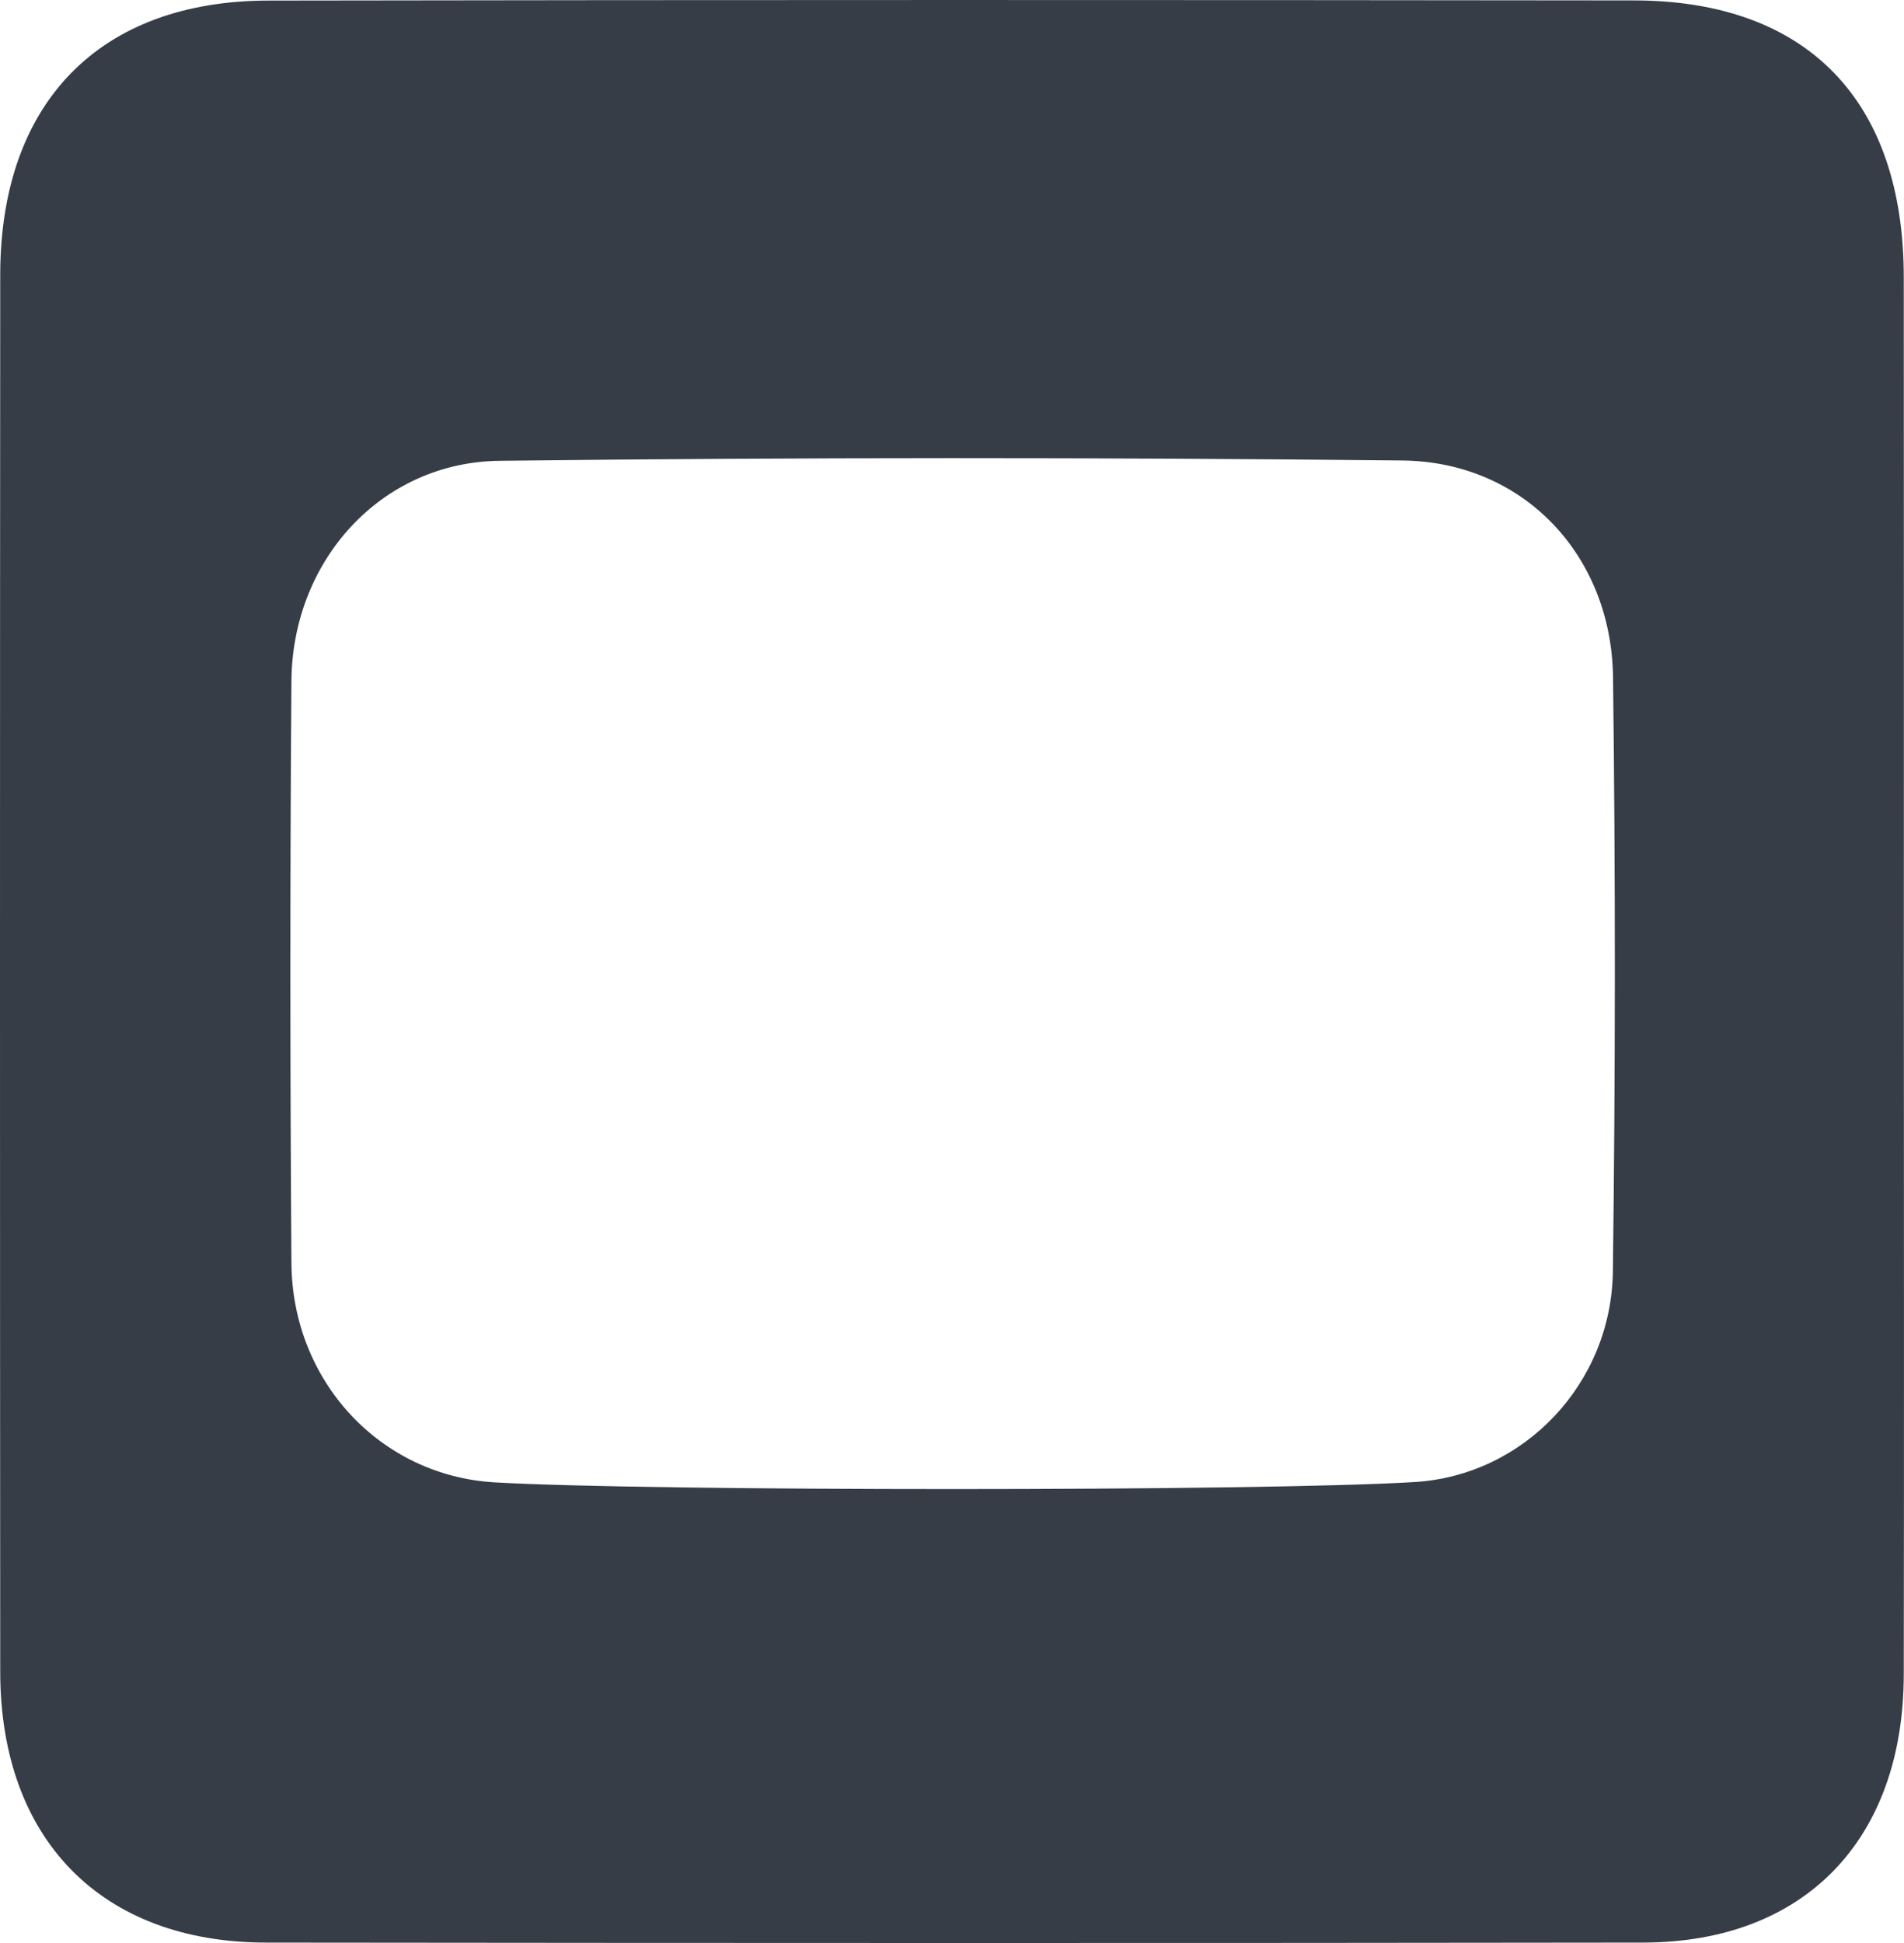 <svg width="50" height="51" viewBox="0 0 50 51" fill="none" xmlns="http://www.w3.org/2000/svg">
<path fill-rule="evenodd" clip-rule="evenodd" d="M37.148 38.901C40.024 38.726 42.319 36.318 42.355 33.367C42.422 28.171 42.424 22.973 42.359 17.776C42.319 14.567 40 12.12 36.828 12.087C28.927 12.005 21.021 12.003 13.118 12.095C10.008 12.133 7.677 14.711 7.653 17.875C7.615 22.967 7.617 28.06 7.653 33.154C7.675 36.246 9.976 38.73 12.985 38.909C16.958 39.143 33.075 39.149 37.148 38.901ZM49.996 25.533C49.998 31.672 50.004 37.808 49.994 43.947C49.988 48.289 47.391 50.983 43.15 50.989C31.095 51.006 19.037 51.002 6.982 50.989C2.66 50.985 0.008 48.275 0.006 43.881C-0.002 31.659 -0.002 19.435 0.006 7.213C0.008 2.703 2.605 0.023 7.044 0.015C18.999 -0.005 30.953 -0.003 42.906 0.011C47.455 0.015 49.992 2.637 49.994 7.277C50 13.362 49.996 19.448 49.996 25.533Z" fill="#363D47"/>
</svg>
